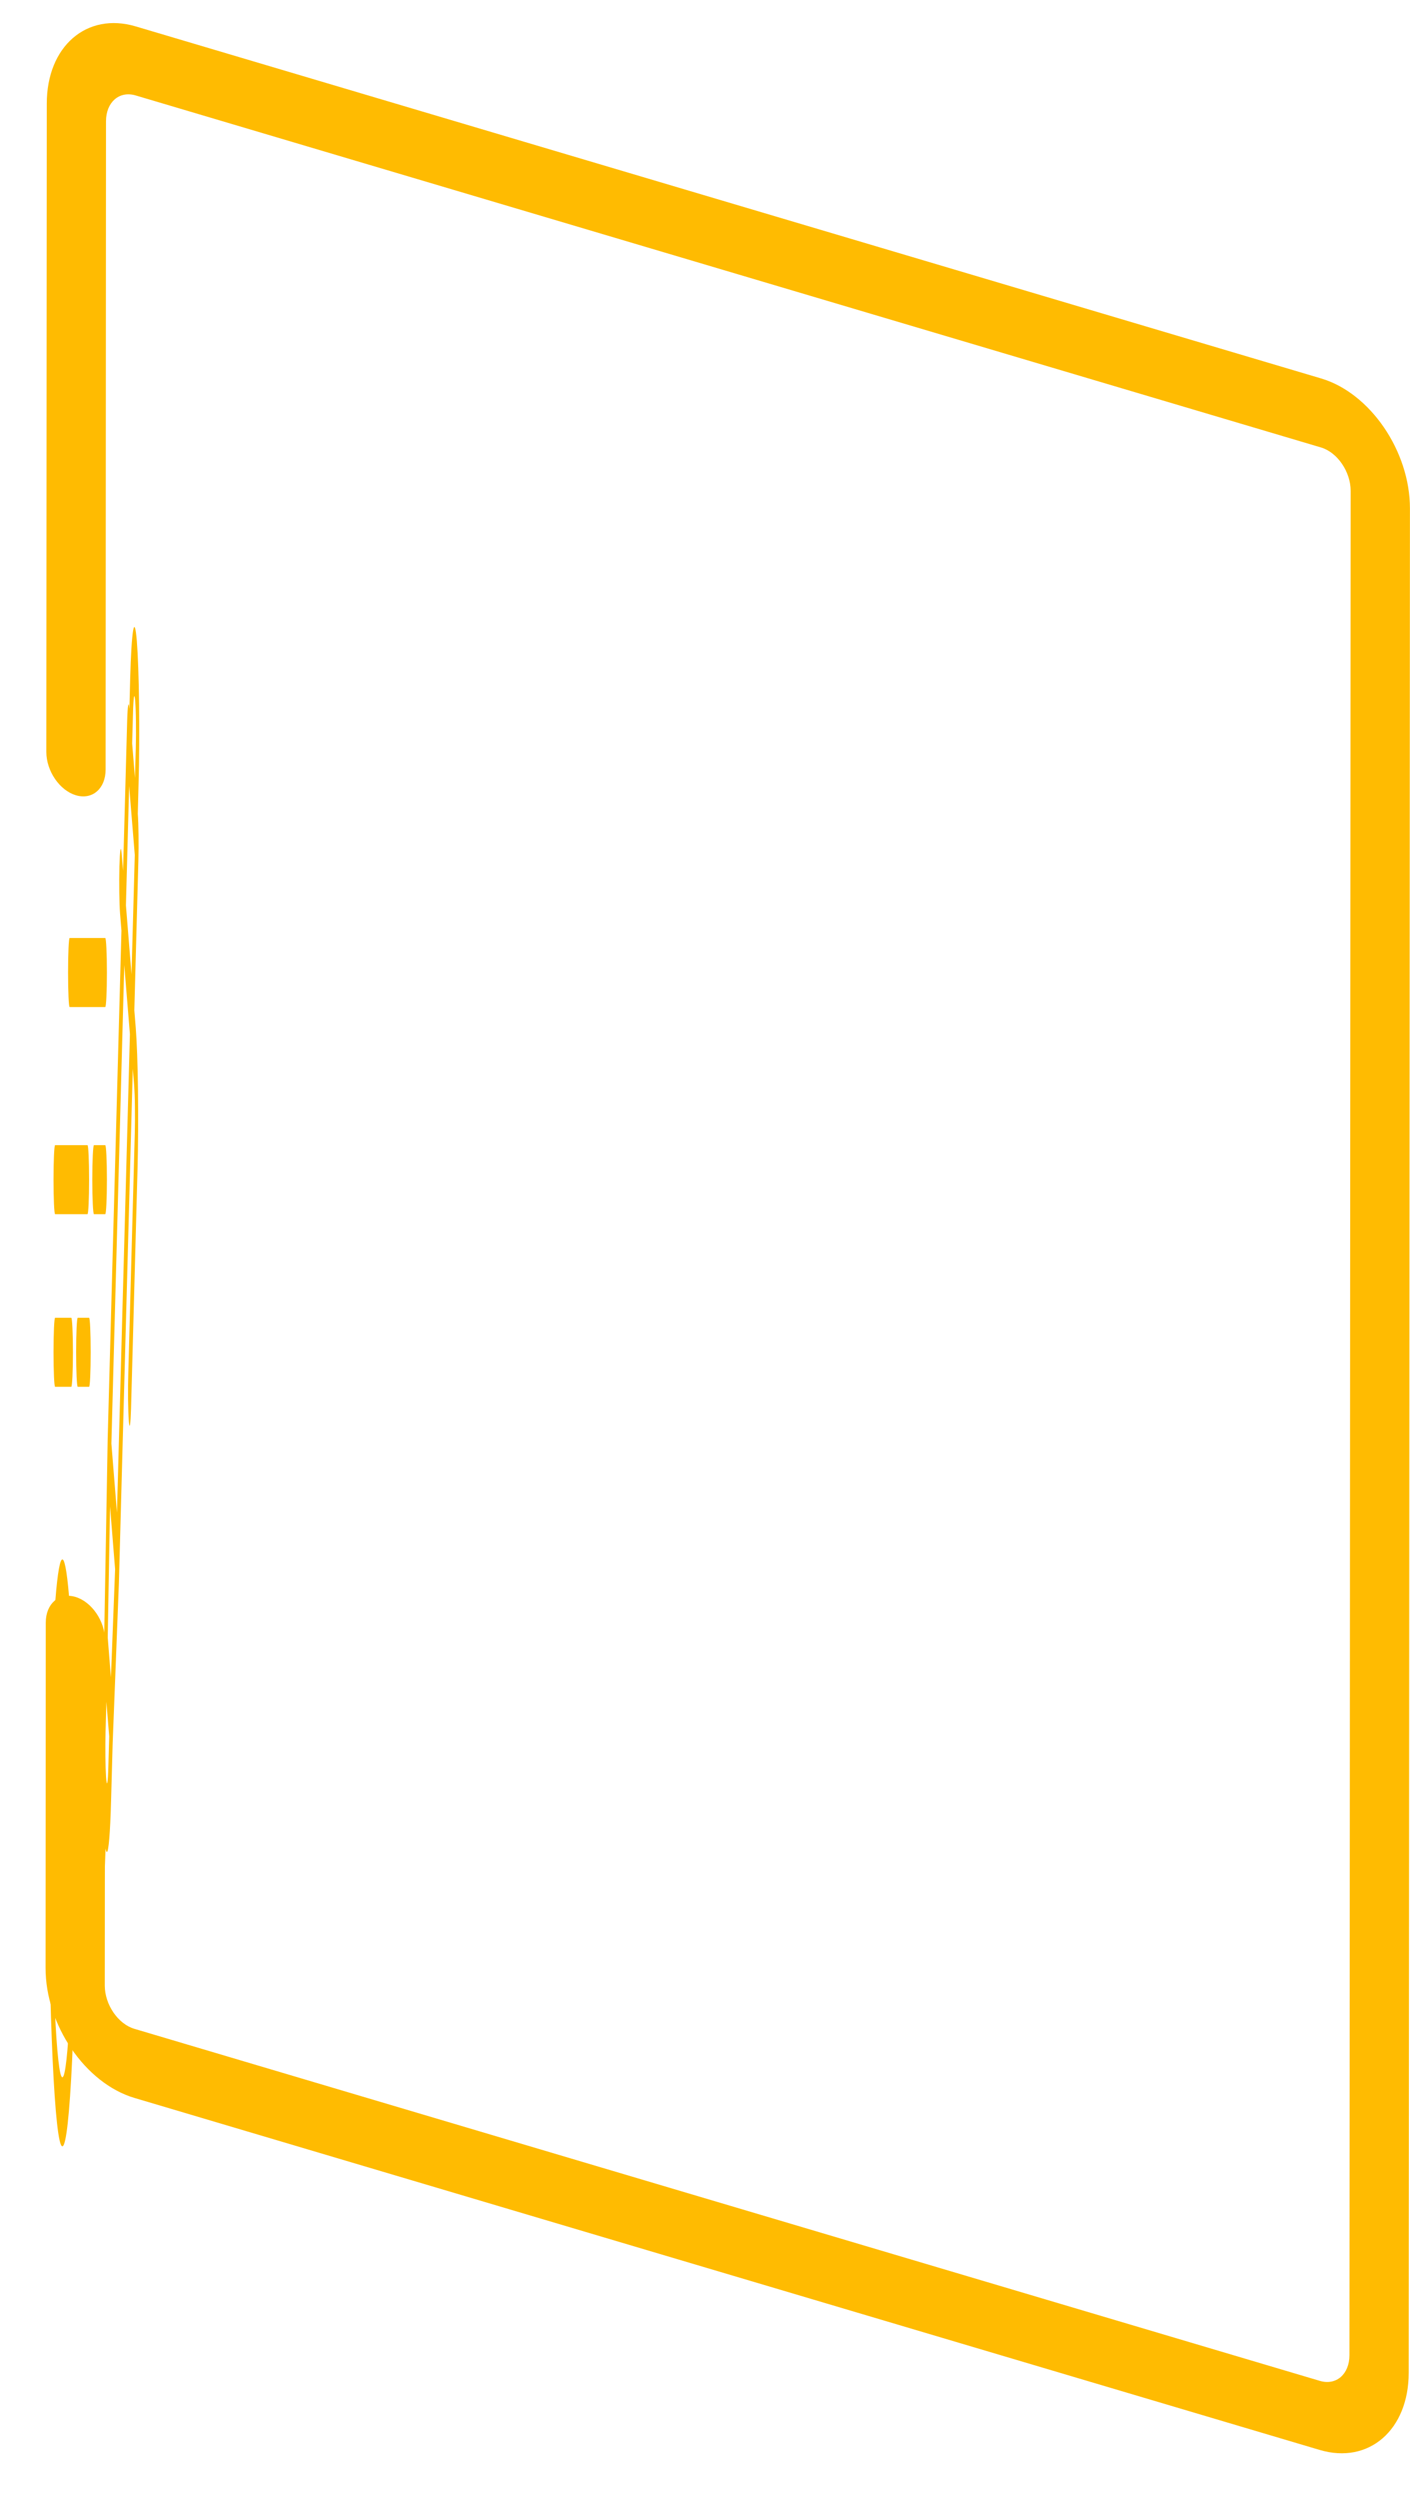 <svg width="22" height="39" viewBox="0 0 22 39" fill="none" xmlns="http://www.w3.org/2000/svg">
<g id="offer-img">
<path id="Vector" d="M2.17 10.979C2.165 10.566 2.152 10.213 2.135 9.999C2.117 9.784 2.097 9.726 2.077 9.837C2.058 9.949 2.041 10.22 2.031 10.591L2.019 11.06C2.007 10.913 1.991 10.999 1.984 11.254L1.92 13.586L1.898 13.316C1.892 13.245 1.885 13.225 1.879 13.263C1.872 13.3 1.867 13.391 1.863 13.516C1.857 13.773 1.861 14.101 1.873 14.248L1.895 14.518L1.68 22.451L1.627 25.472L1.602 26.479C1.587 27.028 1.589 27.71 1.606 28.224L1.549 29.711L1.533 28.86C1.526 28.481 1.509 28.221 1.49 28.189C1.471 28.157 1.453 28.358 1.443 28.709L1.434 29.037L1.425 26.883C1.423 26.373 1.405 25.964 1.381 25.902C1.357 25.841 1.335 26.145 1.327 26.63L1.265 30.605C1.261 30.886 1.268 31.189 1.281 31.284C1.284 31.308 1.286 31.323 1.289 31.326C1.3 31.327 1.309 31.18 1.313 30.96L1.375 26.986L1.384 29.172C1.385 29.639 1.401 30.026 1.422 30.132C1.444 30.238 1.466 30.037 1.477 29.636L1.487 29.307L1.502 30.152C1.509 30.509 1.524 30.763 1.542 30.82C1.559 30.876 1.577 30.727 1.589 30.427L1.647 28.838C1.654 28.875 1.661 28.893 1.667 28.892C1.694 28.897 1.72 28.593 1.733 28.095L1.758 27.196L1.855 24.702L2.072 16.672L2.094 16.941C2.099 17.013 2.104 17.131 2.105 17.27C2.107 17.408 2.106 17.555 2.103 17.679L2.002 21.411C1.998 21.534 1.997 21.684 1.998 21.828C2 21.971 2.004 22.095 2.01 22.171C2.016 22.243 2.023 22.262 2.029 22.225C2.036 22.187 2.041 22.096 2.045 21.972L2.146 18.239C2.156 17.868 2.158 17.426 2.153 17.011C2.148 16.597 2.135 16.245 2.118 16.031L2.096 15.762L2.159 13.43C2.166 13.174 2.162 12.847 2.15 12.697L2.162 12.229C2.173 11.851 2.175 11.4 2.17 10.979V10.979ZM2.075 11.13C2.078 11.005 2.084 10.914 2.09 10.877C2.097 10.843 2.104 10.862 2.109 10.931C2.115 11.002 2.12 11.12 2.121 11.259C2.123 11.398 2.122 11.544 2.119 11.668L2.106 12.137L2.062 11.598L2.075 11.13ZM1.731 26.167L1.718 26.011L1.681 25.547L1.717 23.501L1.796 24.481L1.731 26.167ZM1.655 27.723C1.644 27.565 1.641 27.26 1.647 27.018L1.66 26.549L1.704 27.088L1.691 27.551C1.688 27.682 1.682 27.775 1.675 27.808C1.668 27.841 1.661 27.81 1.655 27.723ZM1.825 23.598L1.738 22.521L1.939 15.056L2.027 16.133L1.825 23.598ZM2.052 15.201L1.965 14.124L2.015 12.261L2.103 13.338L2.052 15.201Z" fill="#FFBB01"/>
<path id="Vector_2" d="M1.056 27.457L0.967 29.358L0.913 28.216C0.903 28.008 0.888 28.008 0.878 28.216C0.873 28.318 0.87 28.455 0.87 28.599C0.87 28.742 0.873 28.88 0.878 28.981L0.931 30.123C0.941 30.323 0.954 30.436 0.967 30.435C0.98 30.437 0.993 30.325 1.003 30.123L1.092 28.216C1.1 28.003 1.1 27.684 1.09 27.485C1.081 27.286 1.066 27.274 1.056 27.457Z" fill="#FFBB01"/>
<path id="Vector_3" d="M0.759 28.906C0.759 31.434 0.855 33.484 0.973 33.484C1.092 33.484 1.188 31.434 1.188 28.906C1.188 28.608 1.177 28.367 1.163 28.367C1.149 28.367 1.138 28.608 1.138 28.906C1.138 30.839 1.064 32.407 0.973 32.407C0.883 32.407 0.809 30.839 0.809 28.906C0.809 26.972 0.883 25.405 0.973 25.405C1.009 25.403 1.044 25.649 1.072 26.105C1.083 26.284 1.099 26.235 1.107 25.997C1.116 25.759 1.113 25.422 1.102 25.244C1.037 24.203 0.95 24.036 0.877 24.811C0.805 25.587 0.759 27.172 0.759 28.906Z" fill="#FFBB01"/>
<path id="Vector_4" d="M1.567 7.632C1.581 7.632 1.592 7.391 1.592 7.093C1.592 6.796 1.581 6.555 1.567 6.555H0.91C0.896 6.555 0.885 6.796 0.885 7.093V9.248C0.885 9.545 0.896 9.786 0.91 9.786H1.567C1.581 9.786 1.592 9.545 1.592 9.248C1.592 8.95 1.581 8.709 1.567 8.709H0.936V7.632H1.567Z" fill="#FFBB01"/>
<path id="Vector_5" d="M0.986 10.864C0.972 10.864 0.961 11.105 0.961 11.402C0.961 11.7 0.972 11.941 0.986 11.941H1.491C1.505 11.941 1.516 11.7 1.516 11.402C1.516 11.105 1.505 10.864 1.491 10.864H0.986Z" fill="#FFBB01"/>
<path id="Vector_6" d="M1.642 14.633H1.087C1.073 14.633 1.062 14.875 1.062 15.172C1.062 15.47 1.073 15.711 1.087 15.711H1.642C1.656 15.711 1.668 15.47 1.668 15.172C1.668 14.875 1.656 14.633 1.642 14.633Z" fill="#FFBB01"/>
<path id="Vector_7" d="M1.39 18.404C1.39 18.106 1.379 17.865 1.365 17.865H0.86C0.846 17.865 0.835 18.106 0.835 18.404C0.835 18.701 0.846 18.942 0.86 18.942H1.365C1.379 18.942 1.39 18.701 1.39 18.404Z" fill="#FFBB01"/>
<path id="Vector_8" d="M1.642 17.865H1.466C1.452 17.865 1.44 18.106 1.44 18.404C1.44 18.701 1.452 18.942 1.466 18.942H1.642C1.656 18.942 1.668 18.701 1.668 18.404C1.668 18.106 1.656 17.865 1.642 17.865Z" fill="#FFBB01"/>
<path id="Vector_9" d="M1.112 21.635C1.126 21.635 1.138 21.394 1.138 21.096C1.138 20.799 1.126 20.558 1.112 20.558H0.86C0.846 20.558 0.835 20.799 0.835 21.096C0.835 21.394 0.846 21.635 0.86 21.635H1.112Z" fill="#FFBB01"/>
<path id="Vector_10" d="M1.213 21.635H1.39C1.404 21.635 1.415 21.394 1.415 21.096C1.415 20.799 1.404 20.558 1.39 20.558H1.213C1.199 20.558 1.188 20.799 1.188 21.096C1.188 21.394 1.199 21.635 1.213 21.635Z" fill="#FFBB01"/>
<path id="Vector_11" d="M1.177 24.913C1.432 24.989 1.639 25.292 1.639 25.589L1.635 30.976C1.635 31.273 1.842 31.576 2.097 31.651L20.593 37.143C20.848 37.219 21.055 37.04 21.055 36.742L21.074 7.657C21.074 7.36 20.867 7.057 20.612 6.981L2.117 1.489C1.862 1.413 1.655 1.593 1.654 1.89L1.648 12.006C1.648 12.303 1.44 12.483 1.185 12.407C0.93 12.331 0.723 12.029 0.723 11.731L0.73 1.616C0.73 0.724 1.352 0.184 2.118 0.412L20.613 5.904C21.379 6.131 22 7.039 21.999 7.932L21.98 37.017C21.979 37.909 21.358 38.448 20.592 38.221L2.097 32.729C1.331 32.501 0.71 31.593 0.711 30.701L0.714 25.315C0.714 25.017 0.922 24.838 1.177 24.913Z" fill="#FFBB01"/>
</g>
</svg>
